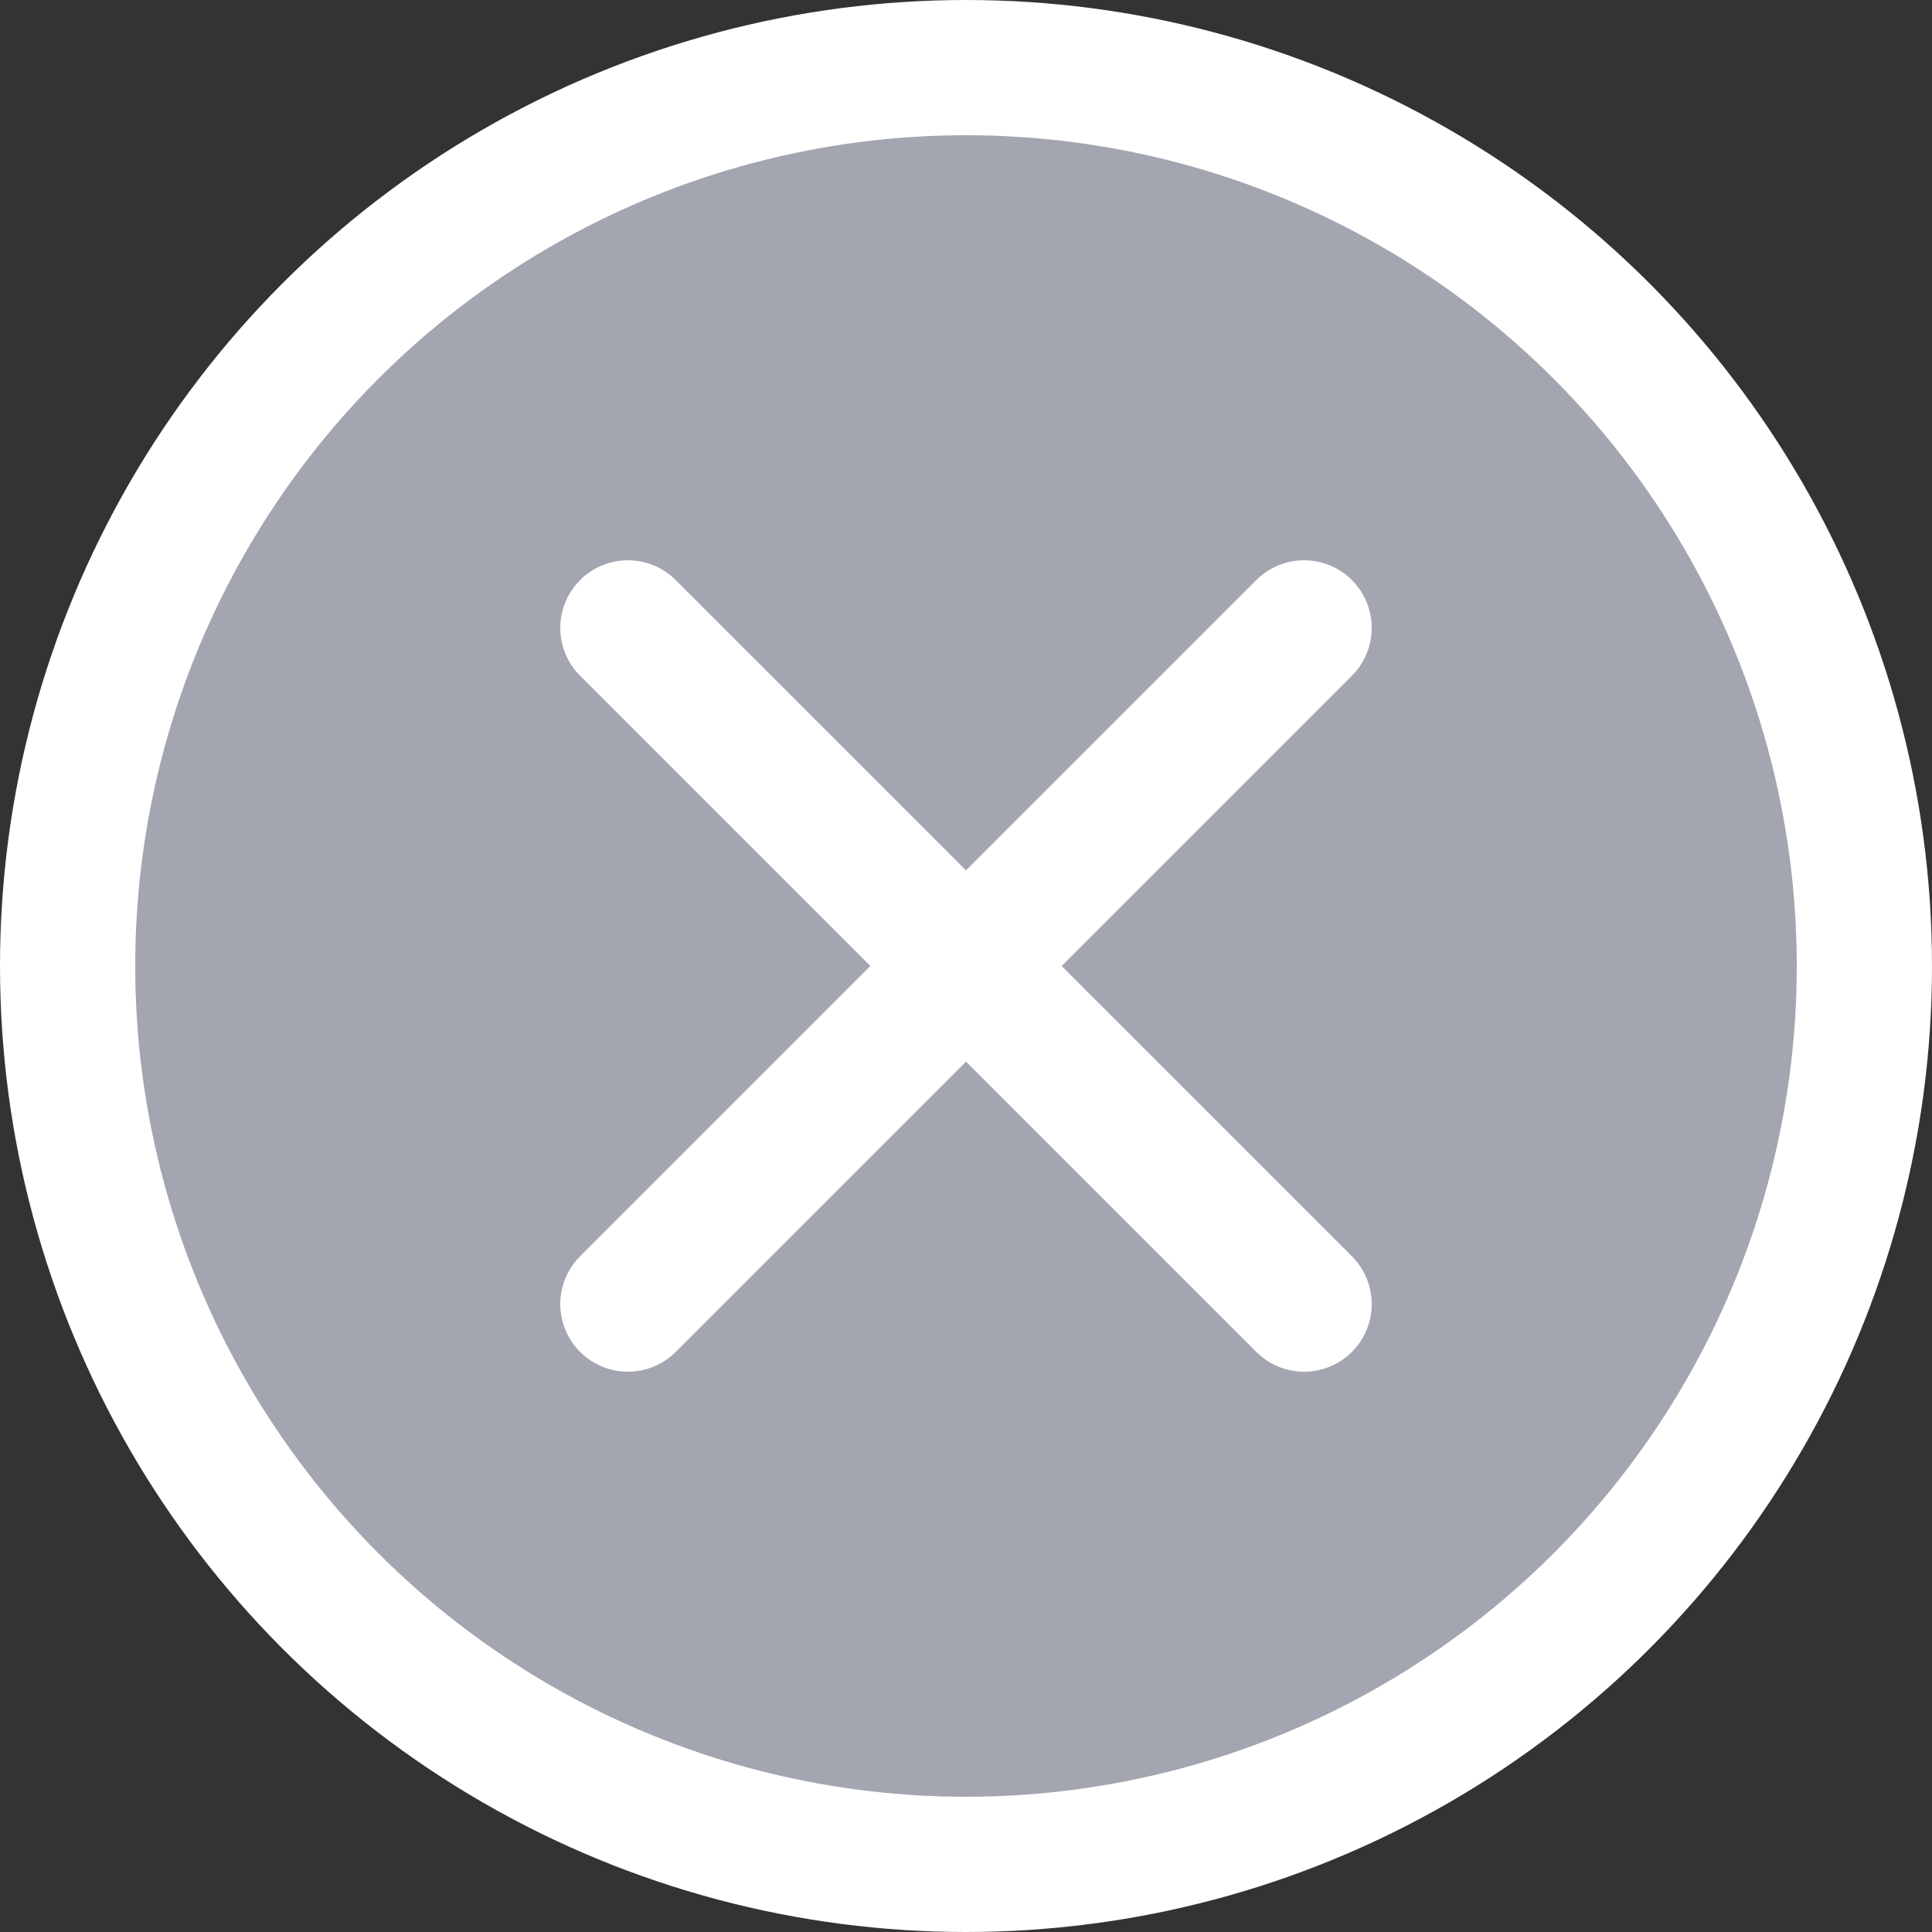 <svg width="20" height="20" viewBox="0 0 20 20" fill="none" xmlns="http://www.w3.org/2000/svg">
<rect x="0" y="0" width="20" height="20" fill="#333333" stroke="none"/>
<circle cx="10" cy="10" r="9.3" fill="#A3A5B0" stroke="white" stroke-width="1.4"/>
<path d="M13.5 6.5L6.5 13.5" stroke="white" stroke-width="1.4" stroke-linecap="round" stroke-linejoin="round"/>
<path d="M6.5 6.5L13.5 13.5" stroke="white" stroke-width="1.4" stroke-linecap="round" stroke-linejoin="round"/>
</svg>
